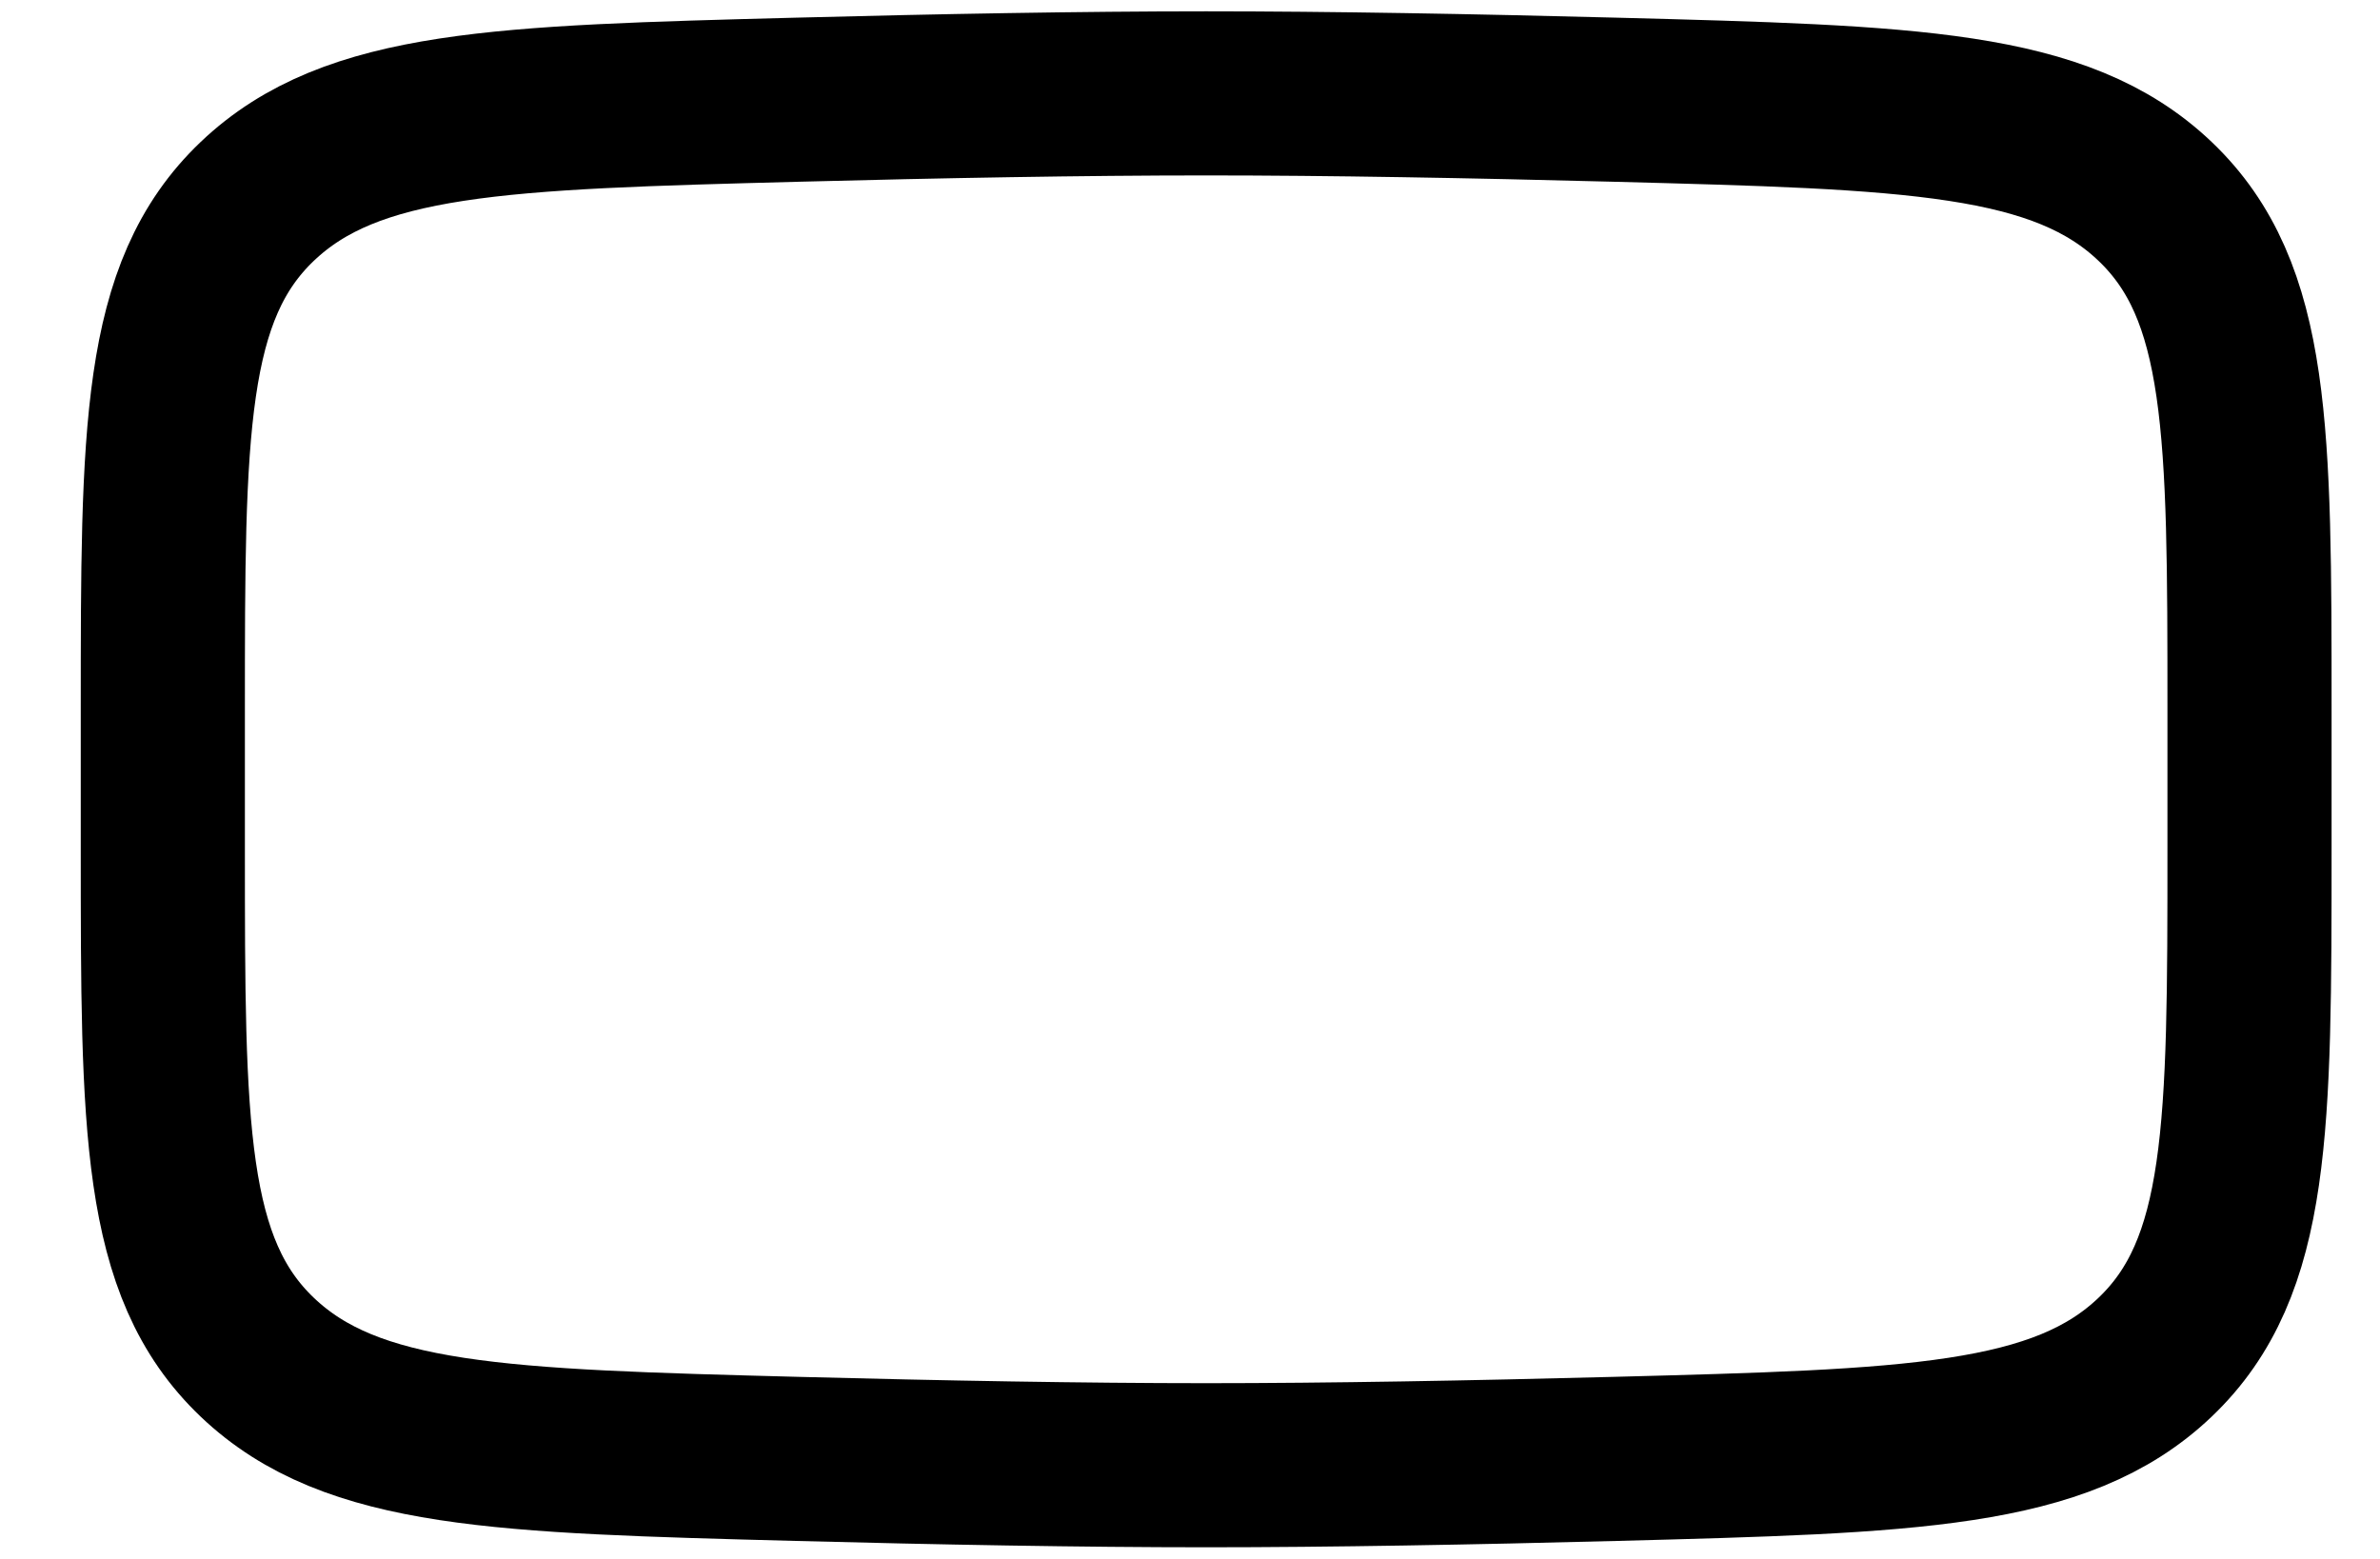 <svg width="29" height="19" viewBox="0 0 29 19" fill="none" xmlns="http://www.w3.org/2000/svg">
<path d="M1.984 10.331V8.665C1.984 5.256 1.984 3.551 3.135 2.454C4.287 1.357 6.099 1.31 9.723 1.215C11.441 1.17 13.195 1.138 14.697 1.138C16.199 1.138 17.953 1.17 19.671 1.215C23.295 1.31 25.108 1.357 26.259 2.454C27.41 3.551 27.41 5.256 27.41 8.665V10.331C27.41 13.74 27.41 15.445 26.259 16.542C25.108 17.639 23.295 17.686 19.671 17.781C17.953 17.826 16.199 17.858 14.697 17.858C13.195 17.858 11.441 17.826 9.723 17.781C6.099 17.686 4.287 17.639 3.135 16.542C1.984 15.445 1.984 13.74 1.984 10.331Z" stroke="black" stroke-width="2"/>
</svg>
